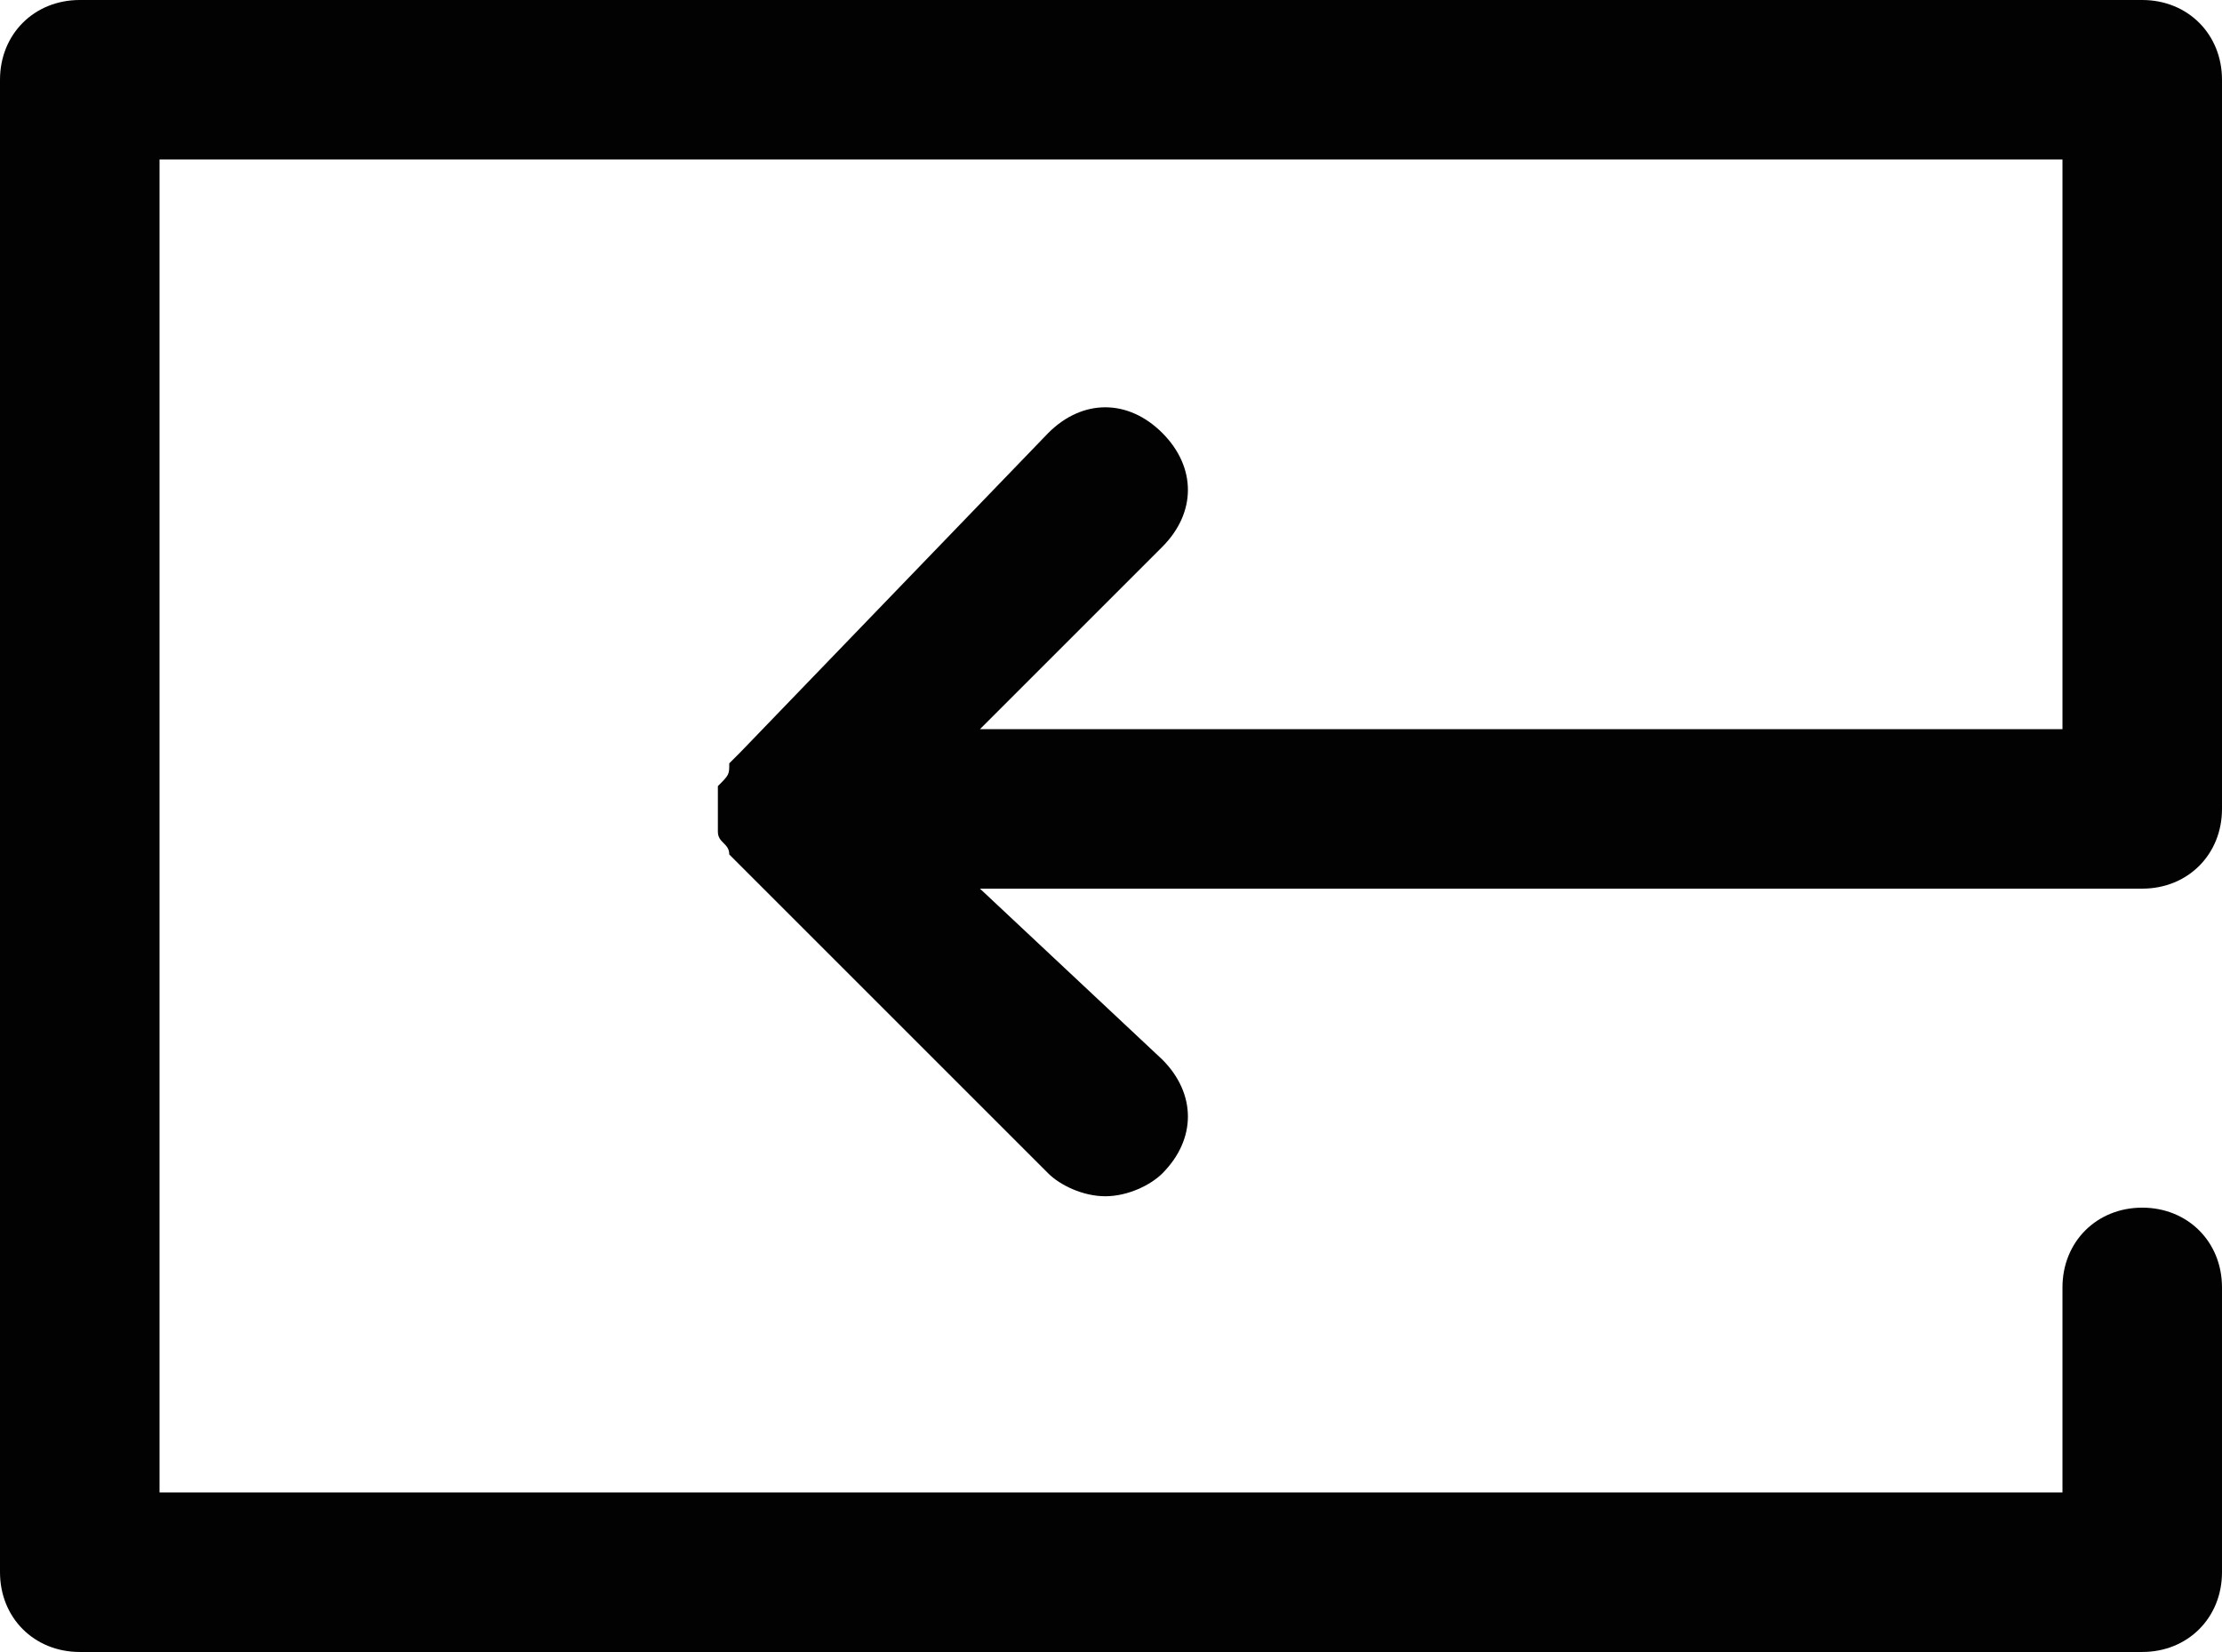 <?xml version="1.0" encoding="utf-8"?>
<!-- Generator: Adobe Illustrator 26.0.0, SVG Export Plug-In . SVG Version: 6.00 Build 0)  -->
<svg version="1.1" id="Capa_1" xmlns="http://www.w3.org/2000/svg" xmlns:xlink="http://www.w3.org/1999/xlink" x="0px" y="0px"
	 viewBox="0 0 19.5 14.5" style="enable-background:new 0 0 19.5 14.5;" xml:space="preserve">
<style type="text/css">
	.st0{fill:#020203;}
</style>
<g>
	<path class="st0" d="M19.5,7.1V0.7c0-0.4-0.3-0.7-0.7-0.7H0.7C0.3,0,0,0.3,0,0.7v13.1c0,0.4,0.3,0.7,0.7,0.7h18.1
		c0.4,0,0.7-0.3,0.7-0.7v-2.5c0-0.4-0.3-0.7-0.7-0.7c-0.4,0-0.7,0.3-0.7,0.7v1.8H1.4V1.4h16.7v5H8.6l1.6-1.6c0.3-0.3,0.3-0.7,0-1
		c-0.3-0.3-0.7-0.3-1,0L6.5,6.6c0,0-0.1,0.1-0.1,0.1c0,0,0,0,0,0c0,0.1,0,0.1-0.1,0.2c0,0,0,0,0,0c0,0.1,0,0.1,0,0.2c0,0,0,0,0,0
		c0,0.1,0,0.1,0,0.2c0,0,0,0,0,0c0,0,0,0,0,0c0,0.1,0.1,0.1,0.1,0.2c0,0,0,0,0,0c0,0,0,0,0,0l2.8,2.8c0.1,0.1,0.3,0.2,0.5,0.2
		c0.2,0,0.4-0.1,0.5-0.2c0.3-0.3,0.3-0.7,0-1L8.6,7.8h10.2C19.2,7.8,19.5,7.5,19.5,7.1z"/>
</g>
</svg>
